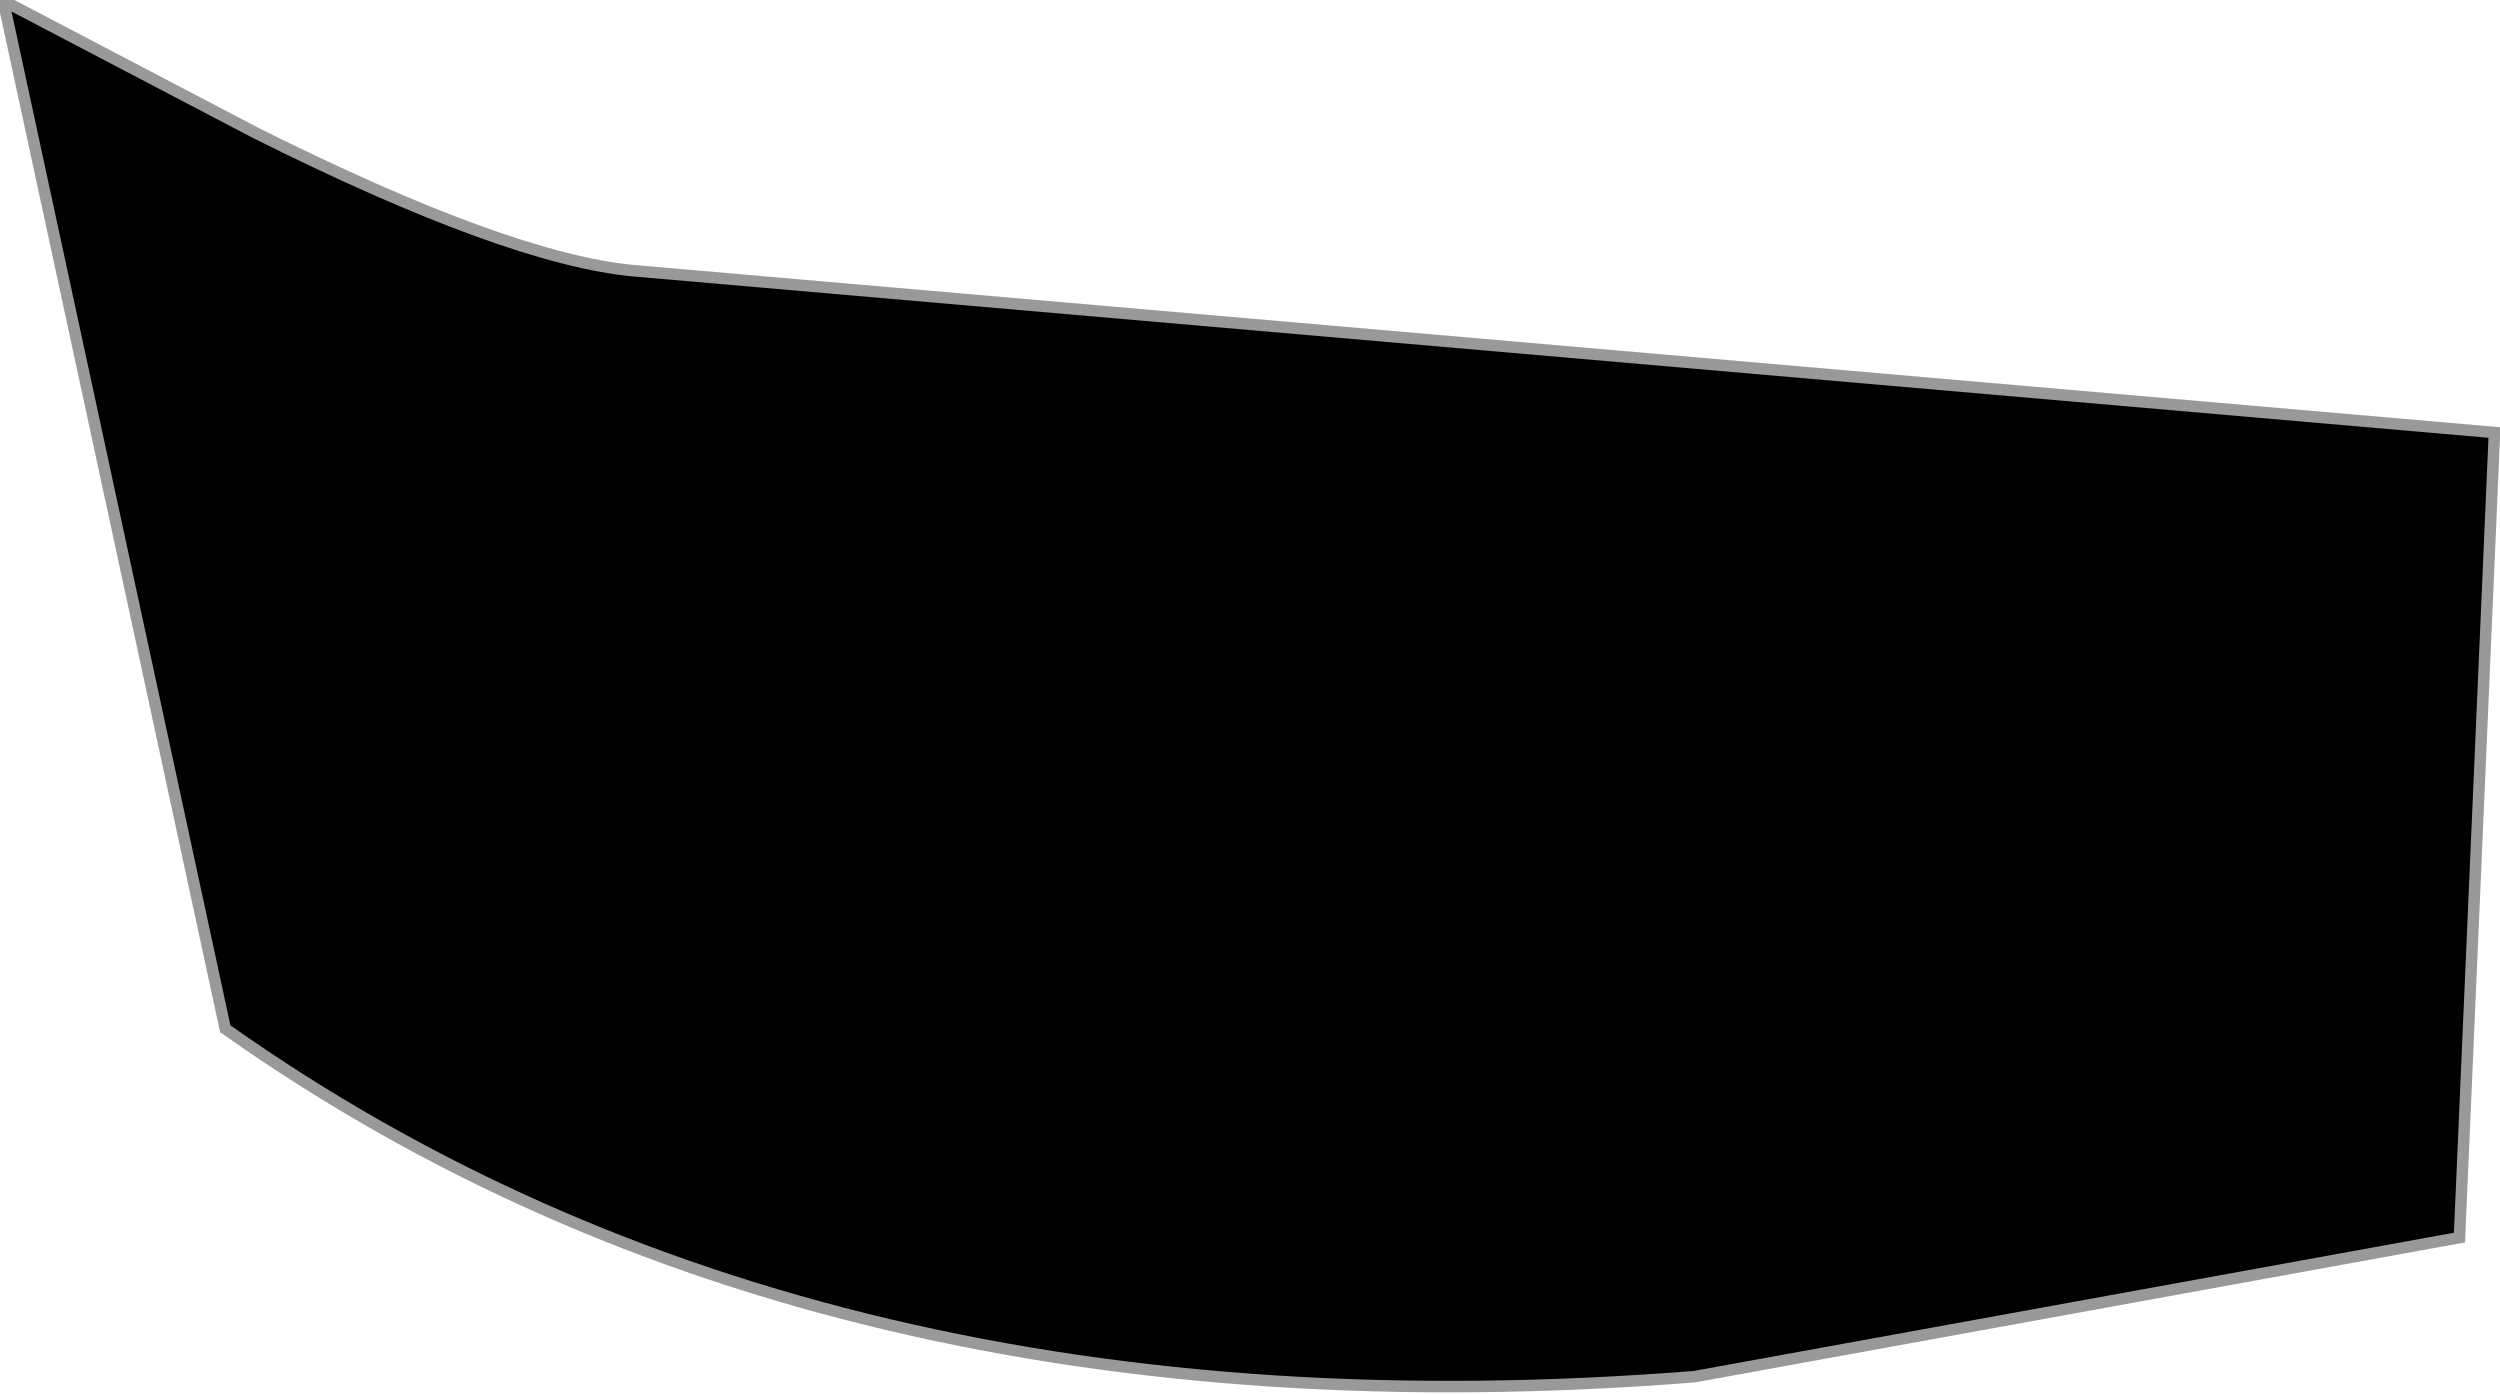 <?xml version="1.0" encoding="UTF-8" standalone="no"?>
<svg xmlns:xlink="http://www.w3.org/1999/xlink" height="6.05px" width="10.85px" xmlns="http://www.w3.org/2000/svg">
  <g transform="matrix(1.0, 0.0, 0.0, 1.0, 5.45, 3.0)">
    <path d="M5.35 -1.1 L5.2 2.35 1.9 2.95 Q-1.9 3.25 -4.45 1.45 L-5.4 -2.95 -4.35 -2.4 Q-3.25 -1.85 -2.7 -1.8 L5.35 -1.1" fill="#000000" fill-rule="evenodd" stroke="none"/>
    <path d="M5.35 -1.1 L5.2 2.35 1.9 2.95 Q-1.9 3.25 -4.45 1.45 L-5.4 -2.95 -4.35 -2.4 Q-3.25 -1.85 -2.7 -1.8 L5.35 -1.1 Z" fill="none" stroke="#000000" stroke-linecap="round" stroke-linejoin="miter-clip" stroke-miterlimit="10.0" stroke-opacity="0.4" stroke-width="0.1"/>
  </g>
</svg>

